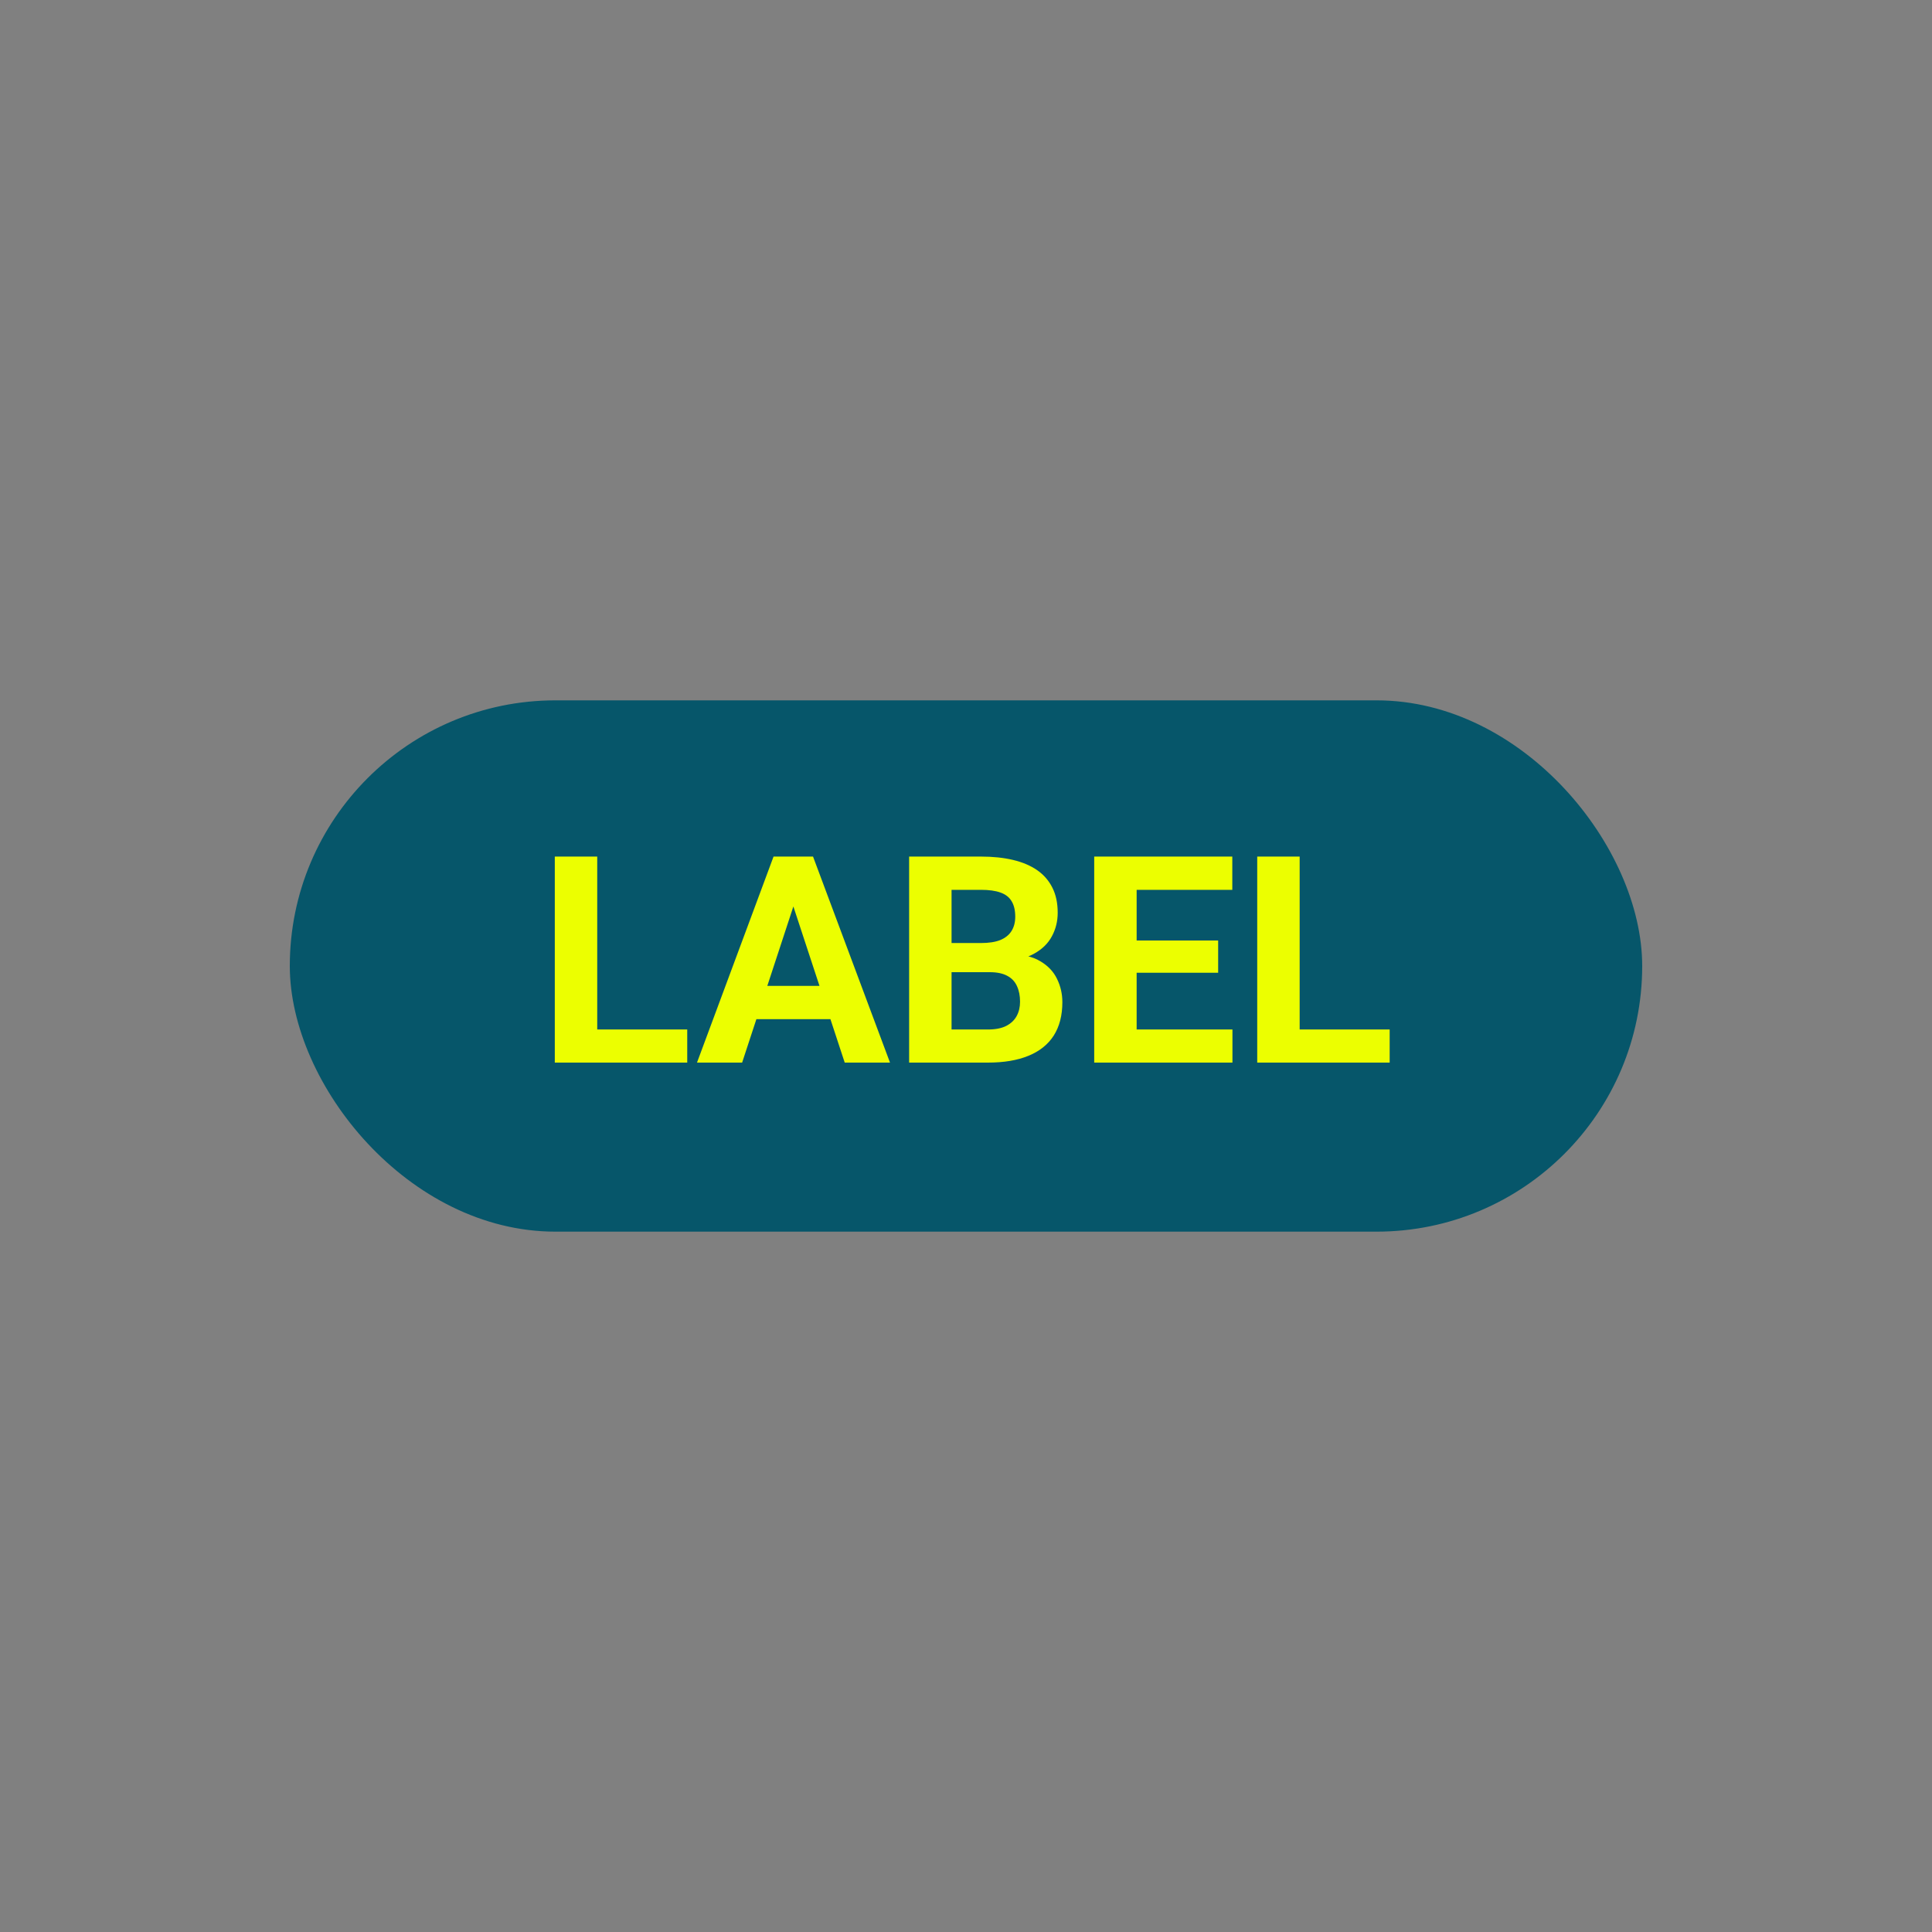 <svg width="80" height="80" viewBox="0 0 80 80" fill="none" xmlns="http://www.w3.org/2000/svg">
<rect x="0" y="0" width="80" height="80" fill="#808080" stroke="none"/>
<rect x="12" y="29" width="56" height="22" rx="11" fill="#06566A"/>
<path d="M28.457 42.629V44H24.162V42.629H28.457ZM24.73 35.469V44H22.973V35.469H24.73ZM33.051 36.928L30.73 44H28.861L32.031 35.469H33.221L33.051 36.928ZM34.978 44L32.652 36.928L32.465 35.469H33.666L36.853 44H34.978ZM34.873 40.824V42.201H30.367V40.824H34.873ZM40.984 40.256H38.793L38.781 39.049H40.621C40.945 39.049 41.211 39.008 41.418 38.926C41.625 38.84 41.779 38.717 41.881 38.557C41.986 38.393 42.039 38.193 42.039 37.959C42.039 37.693 41.988 37.478 41.887 37.315C41.789 37.15 41.635 37.031 41.424 36.957C41.217 36.883 40.949 36.846 40.621 36.846H39.402V44H37.645V35.469H40.621C41.117 35.469 41.56 35.516 41.951 35.609C42.346 35.703 42.68 35.846 42.953 36.037C43.227 36.228 43.435 36.471 43.58 36.764C43.725 37.053 43.797 37.397 43.797 37.795C43.797 38.147 43.717 38.471 43.557 38.768C43.4 39.065 43.152 39.307 42.812 39.494C42.477 39.682 42.037 39.785 41.494 39.805L40.984 40.256ZM40.908 44H38.312L38.998 42.629H40.908C41.217 42.629 41.469 42.58 41.664 42.482C41.859 42.381 42.004 42.244 42.098 42.072C42.191 41.9 42.238 41.703 42.238 41.48C42.238 41.23 42.195 41.014 42.109 40.83C42.027 40.647 41.895 40.506 41.711 40.408C41.527 40.307 41.285 40.256 40.984 40.256H39.291L39.303 39.049H41.412L41.816 39.523C42.336 39.516 42.754 39.607 43.07 39.799C43.391 39.986 43.623 40.23 43.768 40.531C43.916 40.832 43.99 41.154 43.99 41.498C43.99 42.045 43.871 42.506 43.633 42.881C43.395 43.252 43.045 43.531 42.584 43.719C42.127 43.906 41.568 44 40.908 44ZM51.033 42.629V44H46.492V42.629H51.033ZM47.066 35.469V44H45.309V35.469H47.066ZM50.441 38.943V40.279H46.492V38.943H50.441ZM51.027 35.469V36.846H46.492V35.469H51.027ZM57.543 42.629V44H53.248V42.629H57.543ZM53.816 35.469V44H52.059V35.469H53.816Z" fill="#ECFF00"/>
</svg>
